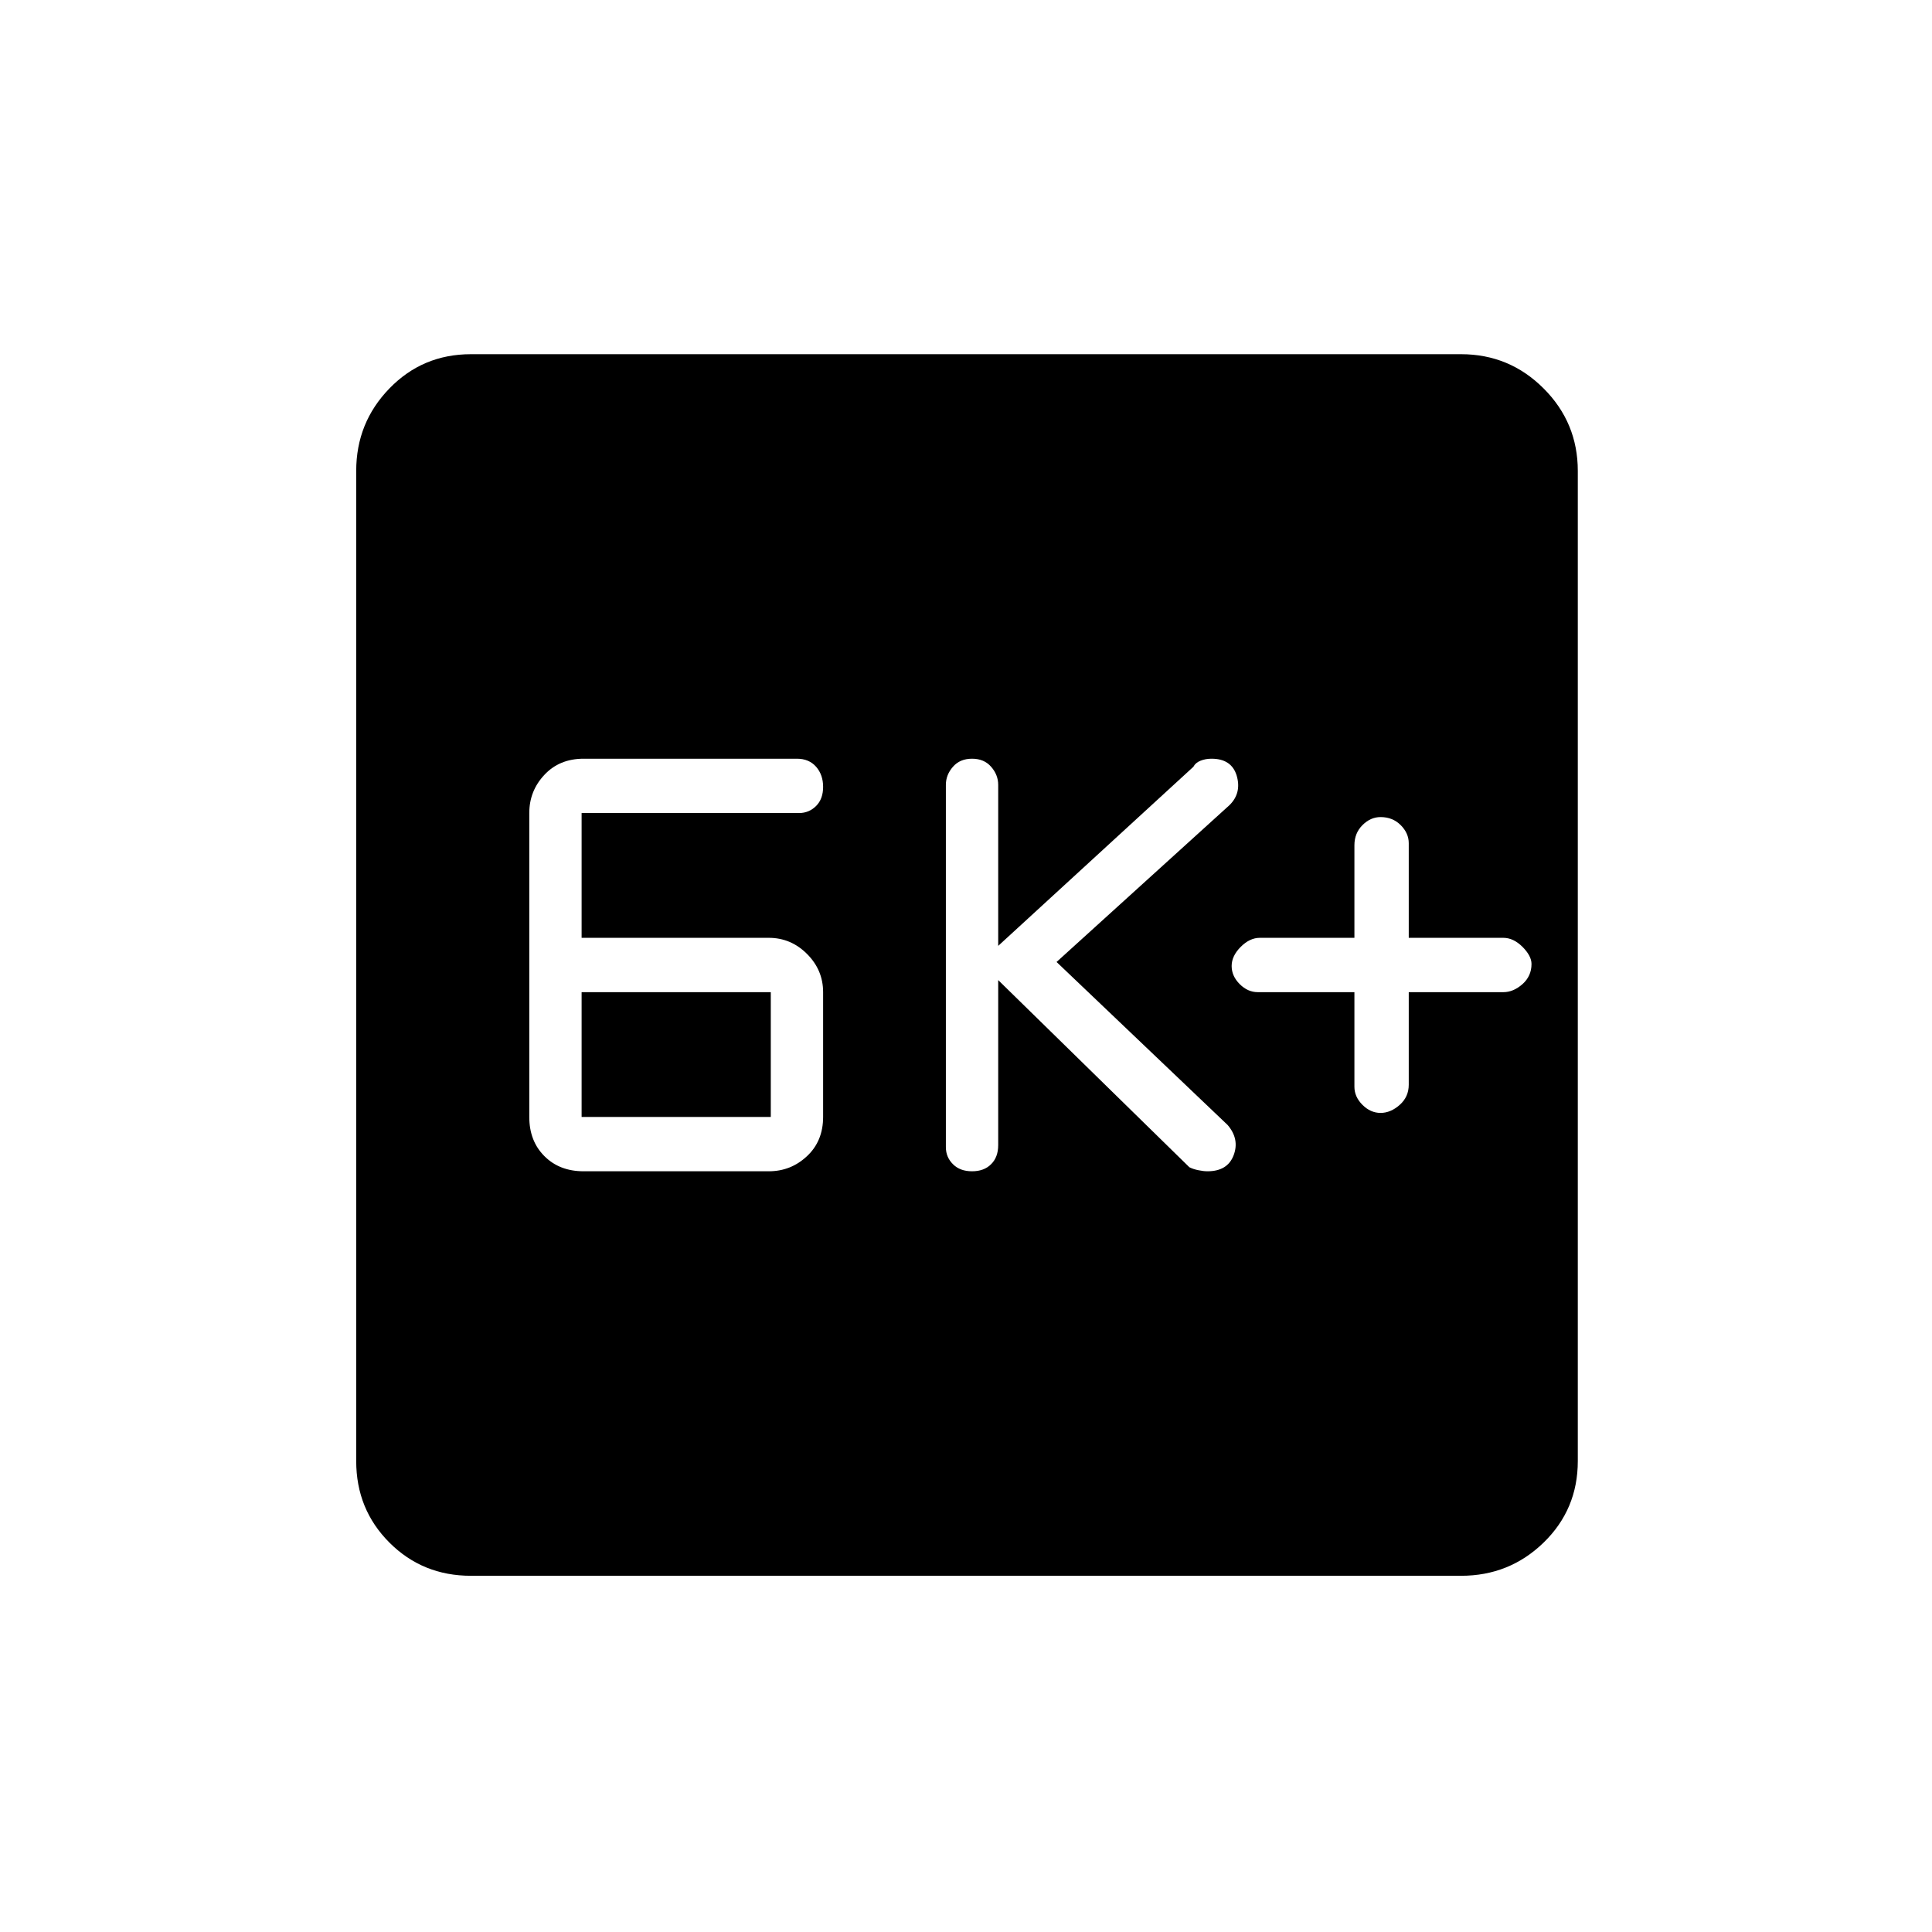 <svg xmlns="http://www.w3.org/2000/svg" height="24" width="24"><path d="M17.15 13.825Q17.275 13.825 17.388 13.725Q17.5 13.625 17.5 13.475V12.325H18.675Q18.8 12.325 18.913 12.225Q19.025 12.125 19.025 11.975Q19.025 11.875 18.913 11.762Q18.8 11.65 18.675 11.65H17.5V10.475Q17.5 10.35 17.4 10.25Q17.3 10.15 17.15 10.15Q17.025 10.15 16.925 10.25Q16.825 10.35 16.825 10.5V11.65H15.65Q15.525 11.65 15.413 11.762Q15.3 11.875 15.3 12Q15.3 12.125 15.4 12.225Q15.5 12.325 15.625 12.325H16.825V13.5Q16.825 13.625 16.925 13.725Q17.025 13.825 17.15 13.825ZM12.075 14.55Q12.225 14.55 12.312 14.462Q12.4 14.375 12.4 14.225V12.175L14.775 14.5Q14.825 14.525 14.888 14.537Q14.95 14.55 15 14.55Q15.25 14.55 15.325 14.35Q15.4 14.15 15.25 13.975L13.125 11.95L15.275 10Q15.425 9.85 15.363 9.637Q15.3 9.425 15.05 9.425Q14.975 9.425 14.913 9.45Q14.85 9.475 14.825 9.525L12.4 11.75V9.75Q12.4 9.625 12.312 9.525Q12.225 9.425 12.075 9.425Q11.925 9.425 11.838 9.525Q11.75 9.625 11.75 9.75V14.25Q11.75 14.375 11.838 14.462Q11.925 14.55 12.075 14.55ZM7.25 14.55H9.55Q9.825 14.55 10.025 14.362Q10.225 14.175 10.225 13.875V12.325Q10.225 12.05 10.025 11.85Q9.825 11.65 9.55 11.65H7.225V10.1H9.925Q10.05 10.1 10.138 10.012Q10.225 9.925 10.225 9.775Q10.225 9.625 10.138 9.525Q10.05 9.425 9.9 9.425H7.25Q6.95 9.425 6.763 9.625Q6.575 9.825 6.575 10.1V13.875Q6.575 14.175 6.763 14.362Q6.95 14.55 7.25 14.55ZM7.225 13.875V12.325H9.575V13.875ZM5.85 19.575Q5.25 19.575 4.838 19.163Q4.425 18.75 4.425 18.15V5.85Q4.425 5.25 4.838 4.825Q5.25 4.4 5.85 4.4H18.15Q18.75 4.4 19.175 4.825Q19.6 5.25 19.6 5.85V18.15Q19.6 18.75 19.175 19.163Q18.75 19.575 18.15 19.575Z"/></svg>